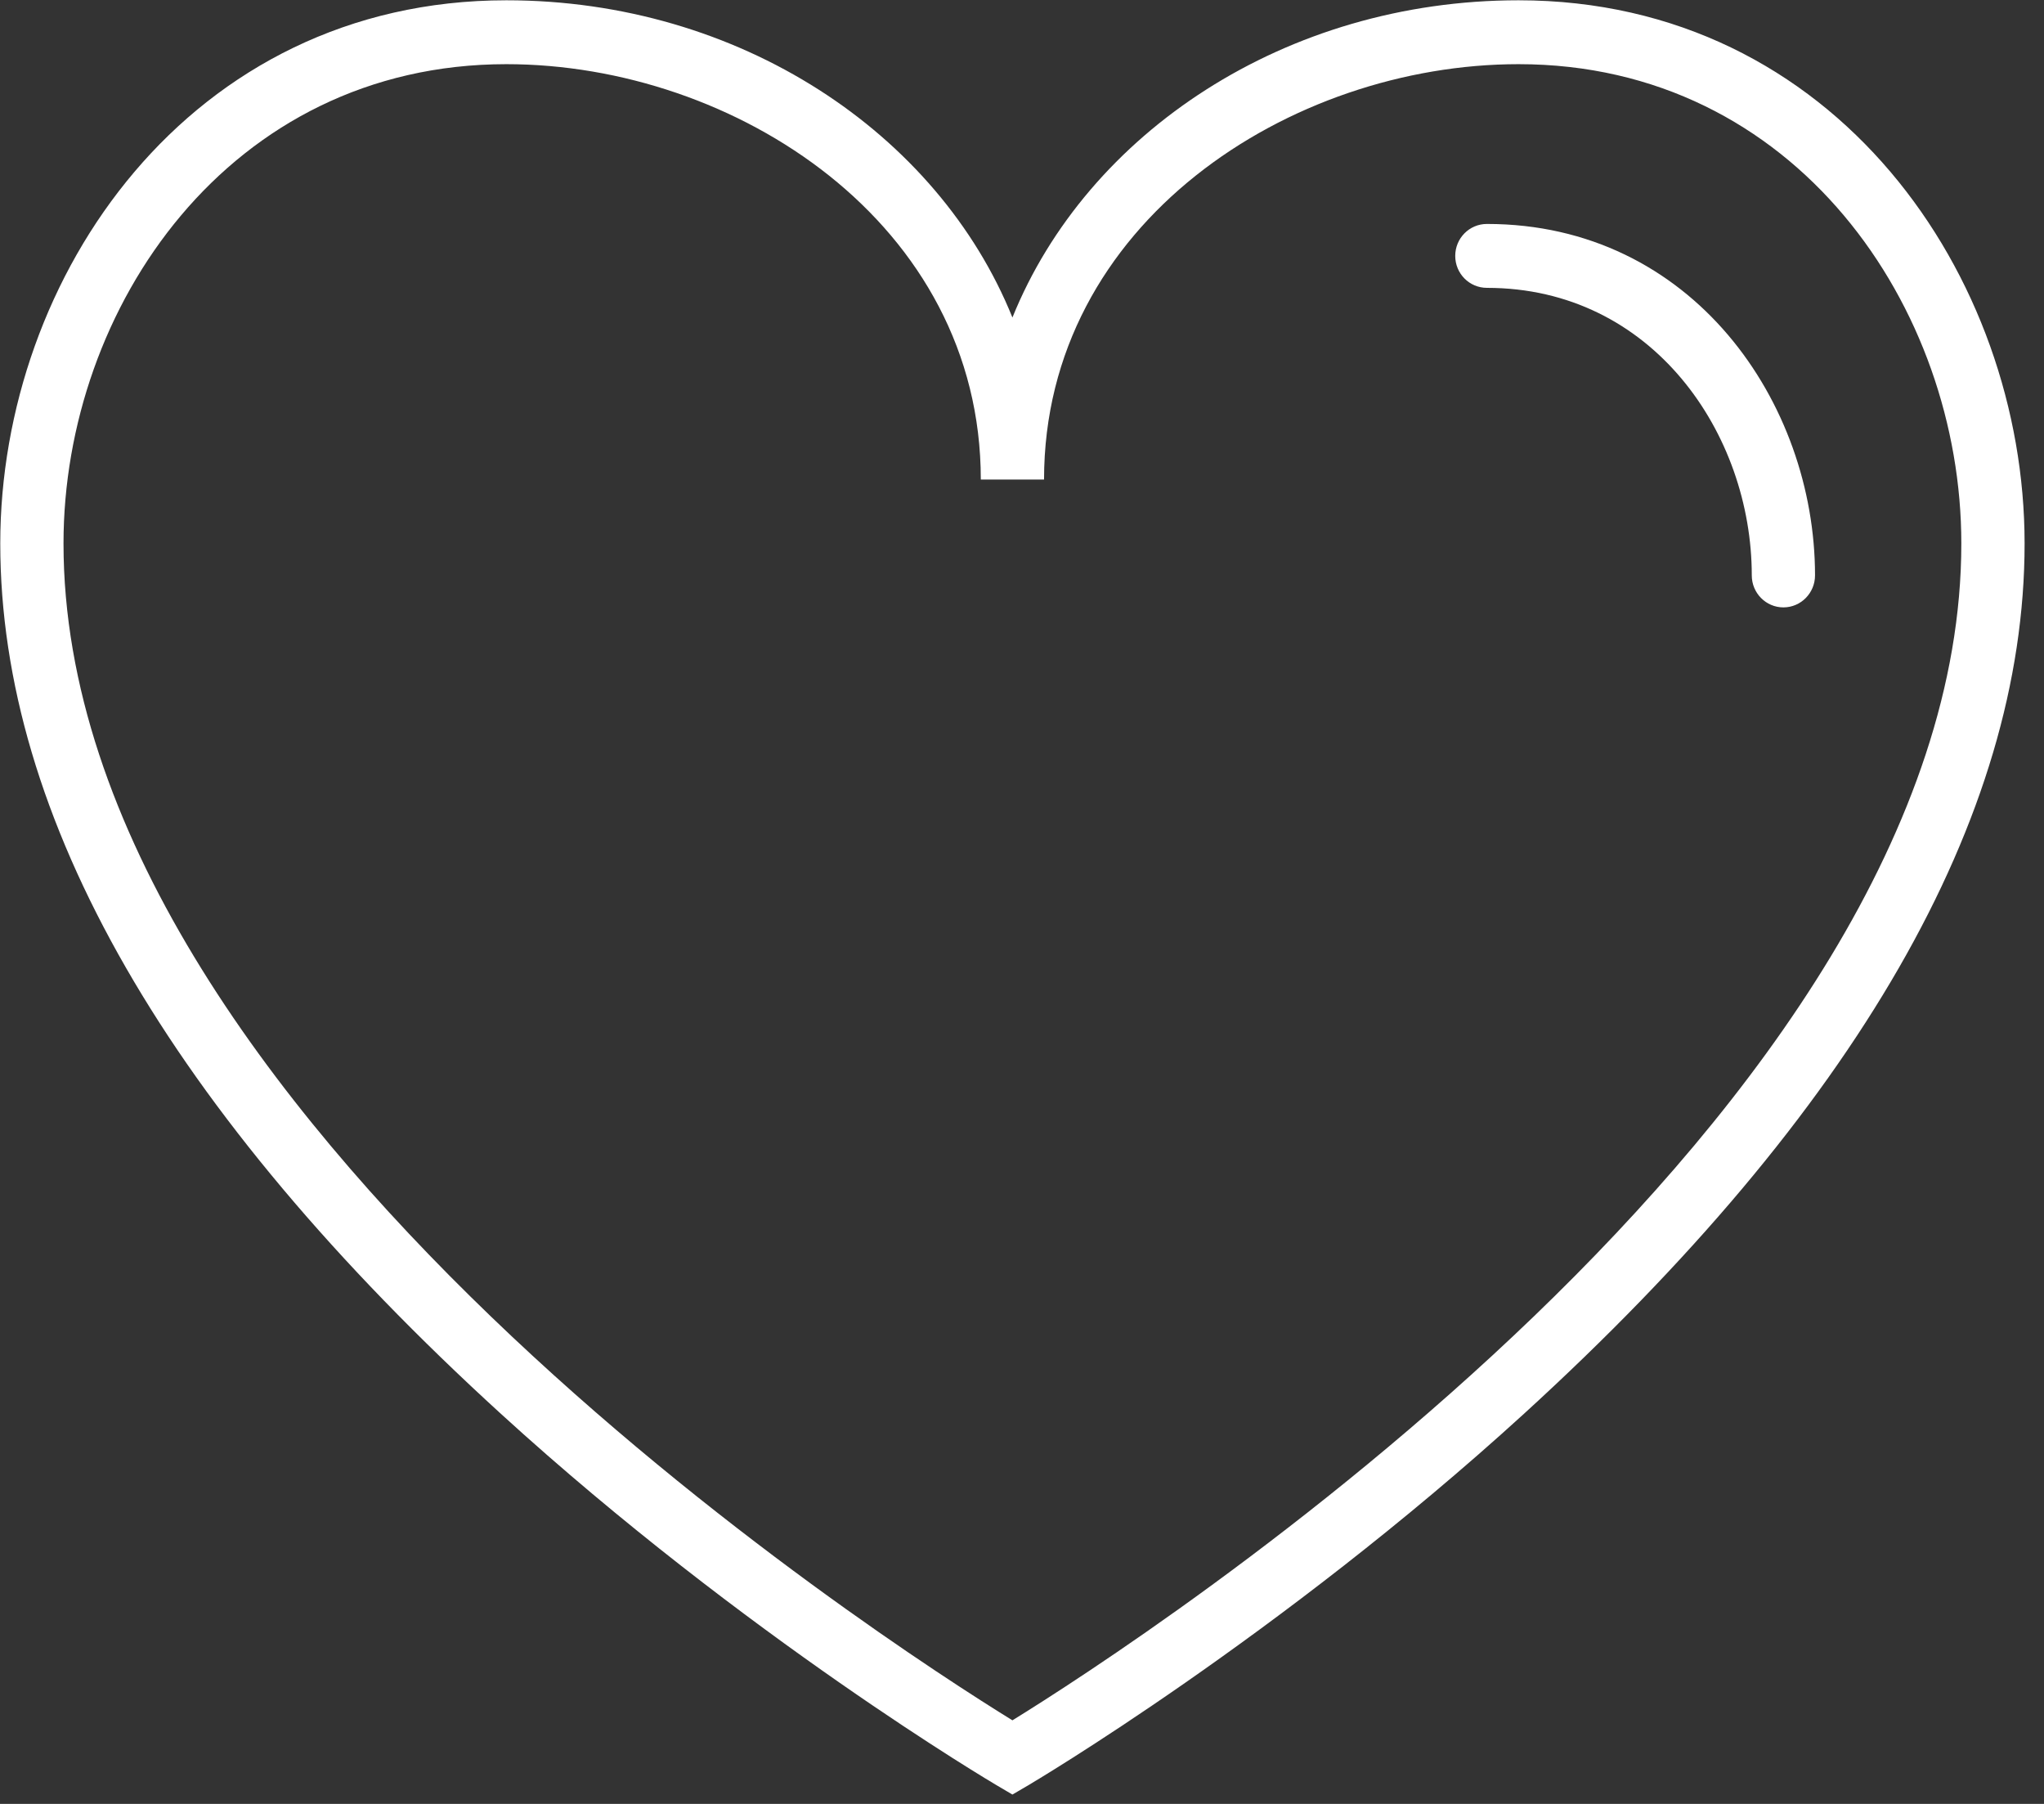 <svg xmlns="http://www.w3.org/2000/svg" xmlns:xlink="http://www.w3.org/1999/xlink" preserveAspectRatio="xMidYMid" width="85" height="75" viewBox="0 0 85 75">
  <rect x="0" y="0" width="85" height="75" fill="#333333" stroke="none"/>
  <defs>
    <style>

      .cls-2 {
        fill: #ffffff;
      }
    </style>
  </defs>
  <path d="M63.369,58.785 C53.192,68.069 42.865,74.163 42.764,74.223 C42.764,74.223 42.102,74.611 42.102,74.611 C42.102,74.611 41.443,74.223 41.443,74.223 C41.342,74.163 31.011,68.069 20.834,58.785 C7.019,46.180 0.011,34.006 0.011,22.595 C0.011,11.495 7.883,0.012 21.058,0.012 C30.735,0.012 38.997,5.519 42.102,13.201 C45.207,5.519 53.468,0.012 63.149,0.012 C76.324,0.012 84.193,11.495 84.193,22.595 C84.193,34.006 77.188,46.180 63.369,58.785 ZM63.149,2.668 C53.658,2.668 43.417,9.272 43.417,19.938 C43.417,19.938 40.787,19.938 40.787,19.938 C40.787,9.272 30.545,2.668 21.058,2.668 C9.532,2.668 2.641,12.800 2.641,22.595 C2.641,46.278 36.881,68.307 42.102,71.525 C47.319,68.305 81.562,46.265 81.562,22.595 C81.562,12.800 74.675,2.668 63.149,2.668 ZM74.163,25.253 C73.436,25.253 72.848,24.656 72.848,23.923 C72.848,18.046 68.725,11.968 61.834,11.968 C61.104,11.968 60.516,11.374 60.516,10.640 C60.516,9.905 61.104,9.311 61.834,9.311 C70.374,9.311 75.478,16.740 75.478,23.923 C75.478,24.656 74.889,25.253 74.163,25.253 Z" id="path-1" class="cls-2" fill-rule="evenodd"/>
</svg>
